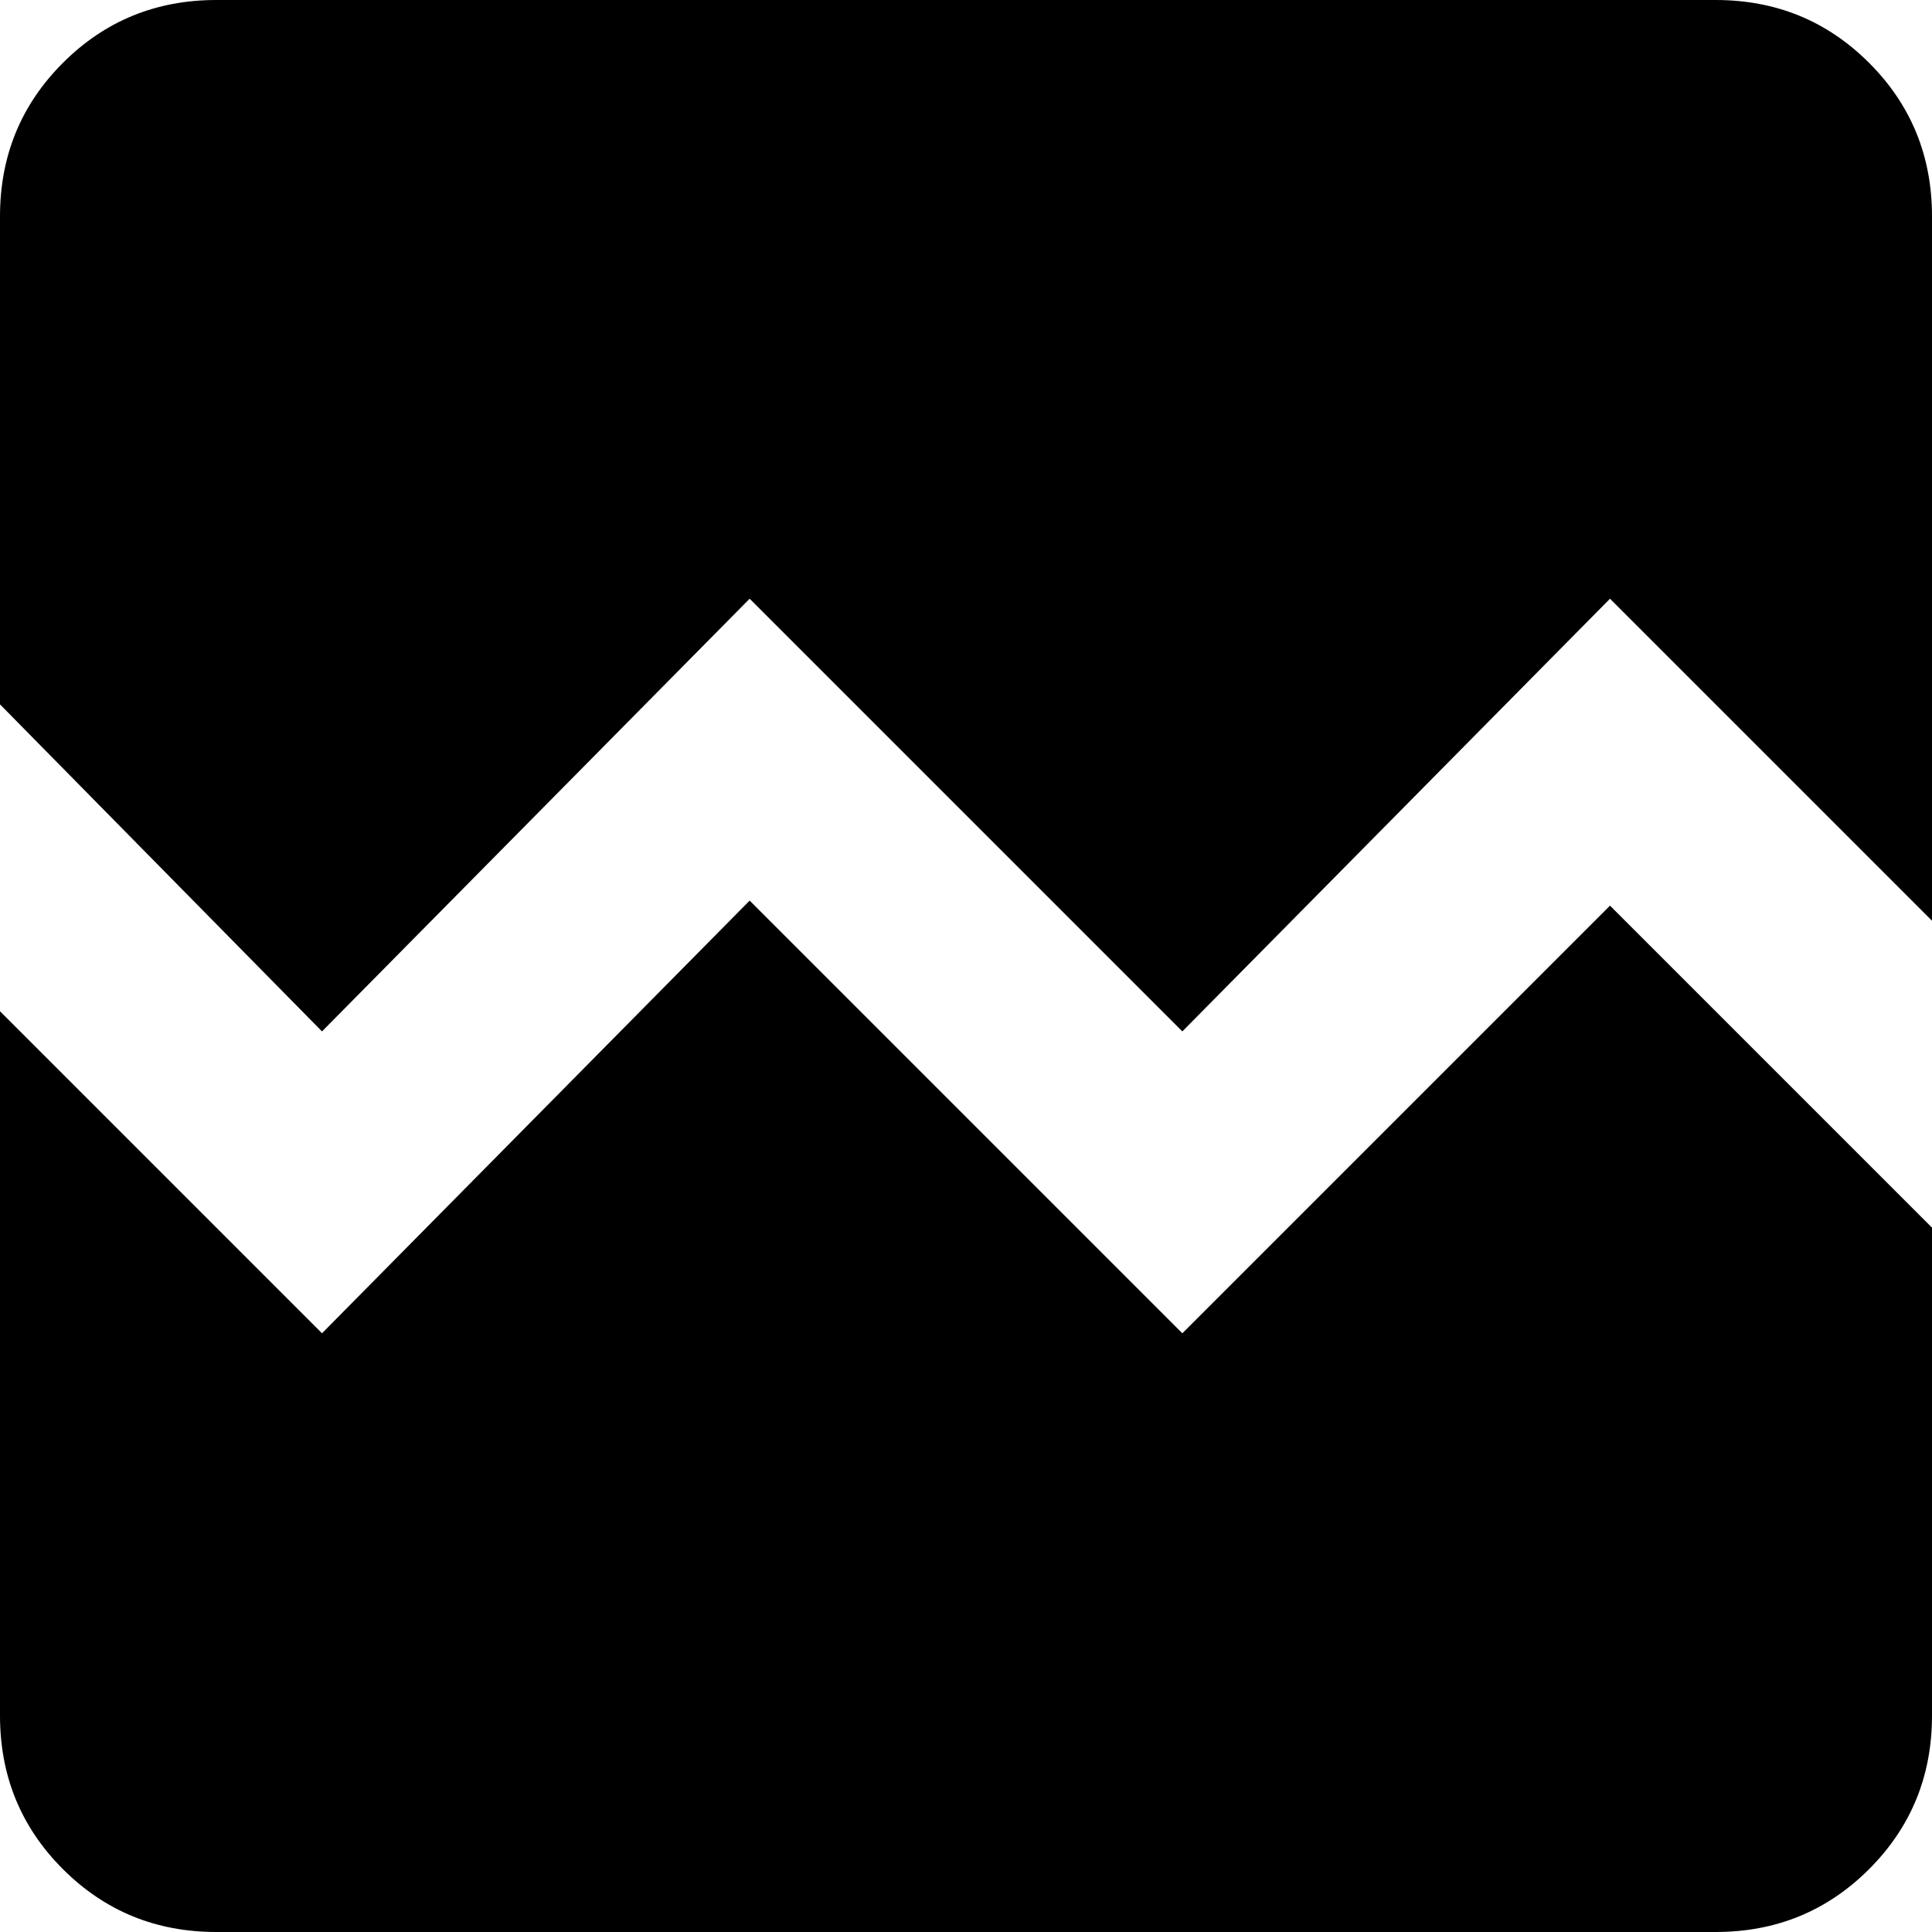 <svg xmlns="http://www.w3.org/2000/svg" width="3em" height="3em" viewBox="0 0 384 384"><path fill="currentColor" d="M384 43v140l-64-64l-85 86l-86-86l-85 86l-64-65V43q0-18 12.5-30.5T43 0h298q18 0 30.5 12.5T384 43m-64 137l64 64v97q0 18-12.5 30.5T341 384H43q-18 0-30.5-12.5T0 341V201l64 64l85-86l86 86z"/></svg>